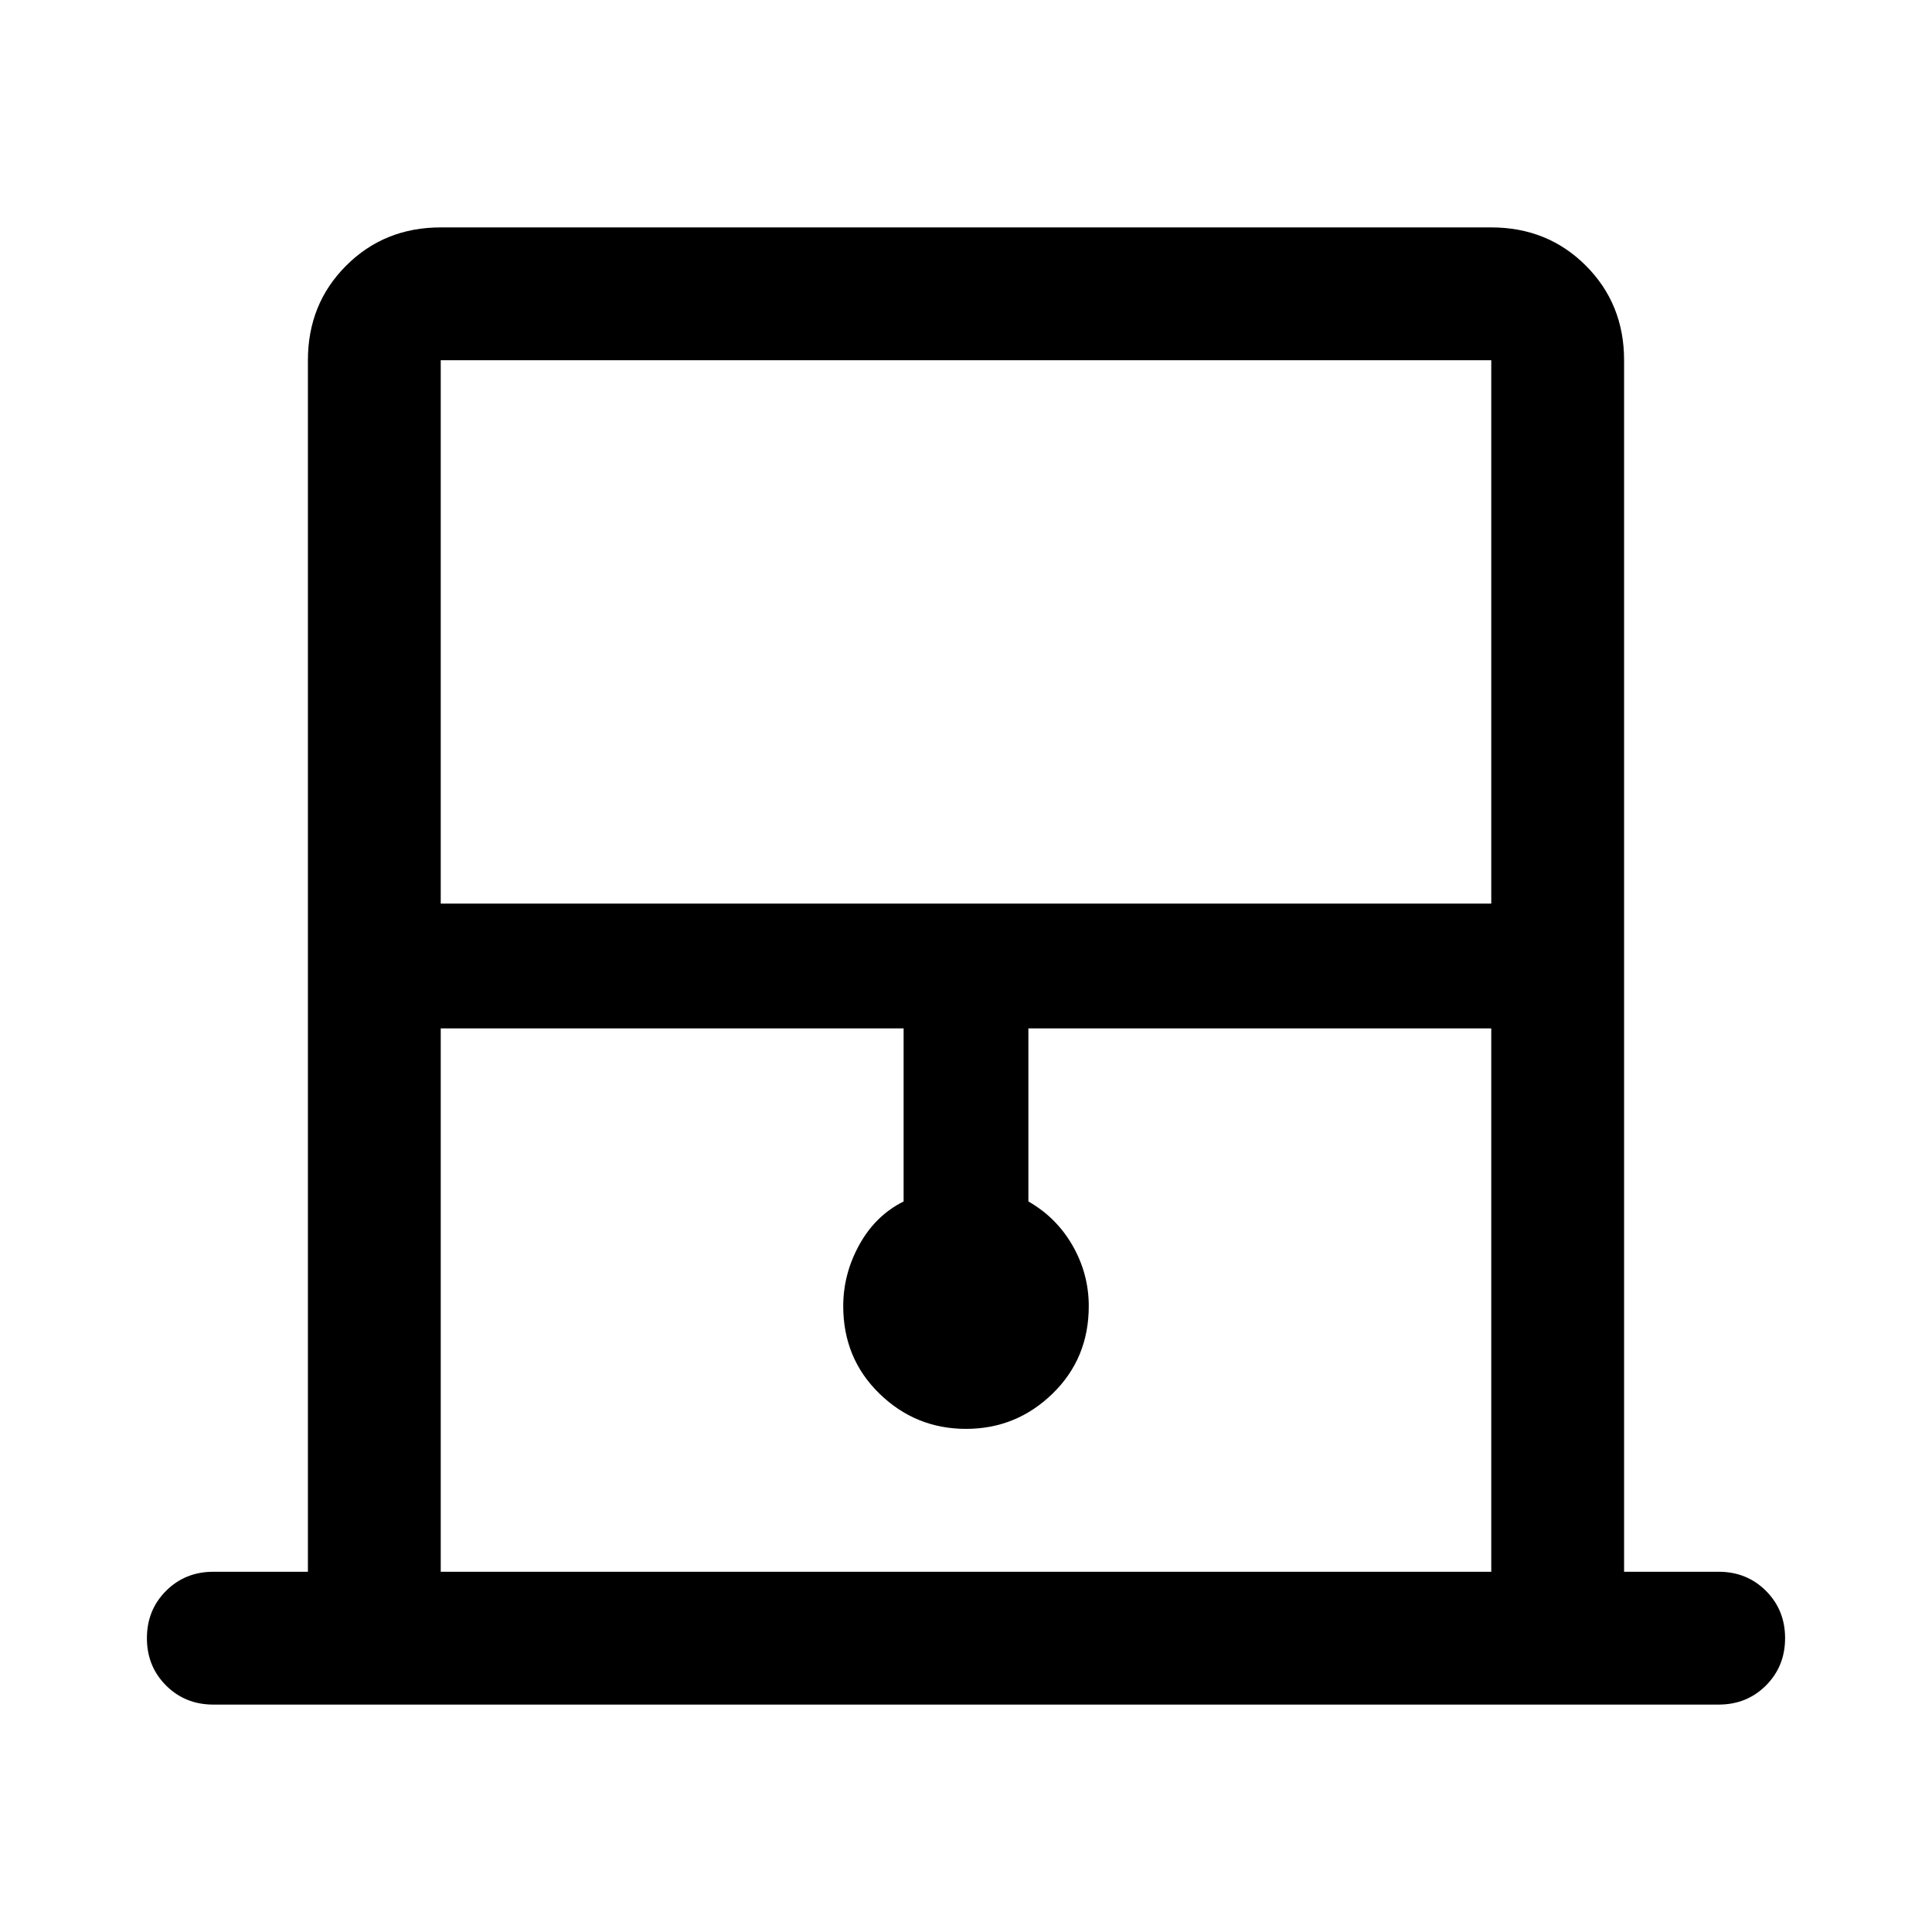 <svg xmlns="http://www.w3.org/2000/svg" height="48" width="48"><path d="M10.95 22.45h26.1V8.95h-26.1Zm0 16.6h26.1v-13.5h-11.5v4.3q.7.4 1.1 1.1.4.7.4 1.5 0 1.3-.9 2.175-.9.875-2.15.875t-2.15-.875q-.9-.875-.9-2.175 0-.8.4-1.525.4-.725 1.1-1.075v-4.3h-11.5Zm0-30.1h26.1-26.1ZM5.3 42.35q-.7 0-1.175-.475Q3.65 41.4 3.65 40.7q0-.7.475-1.175.475-.475 1.175-.475h2.35V8.95q0-1.4.95-2.35.95-.95 2.35-.95h26.1q1.4 0 2.35.95.95.95.95 2.35v30.1h2.35q.7 0 1.175.475.475.475.475 1.175 0 .7-.475 1.175-.475.475-1.175.475Z"/></svg>